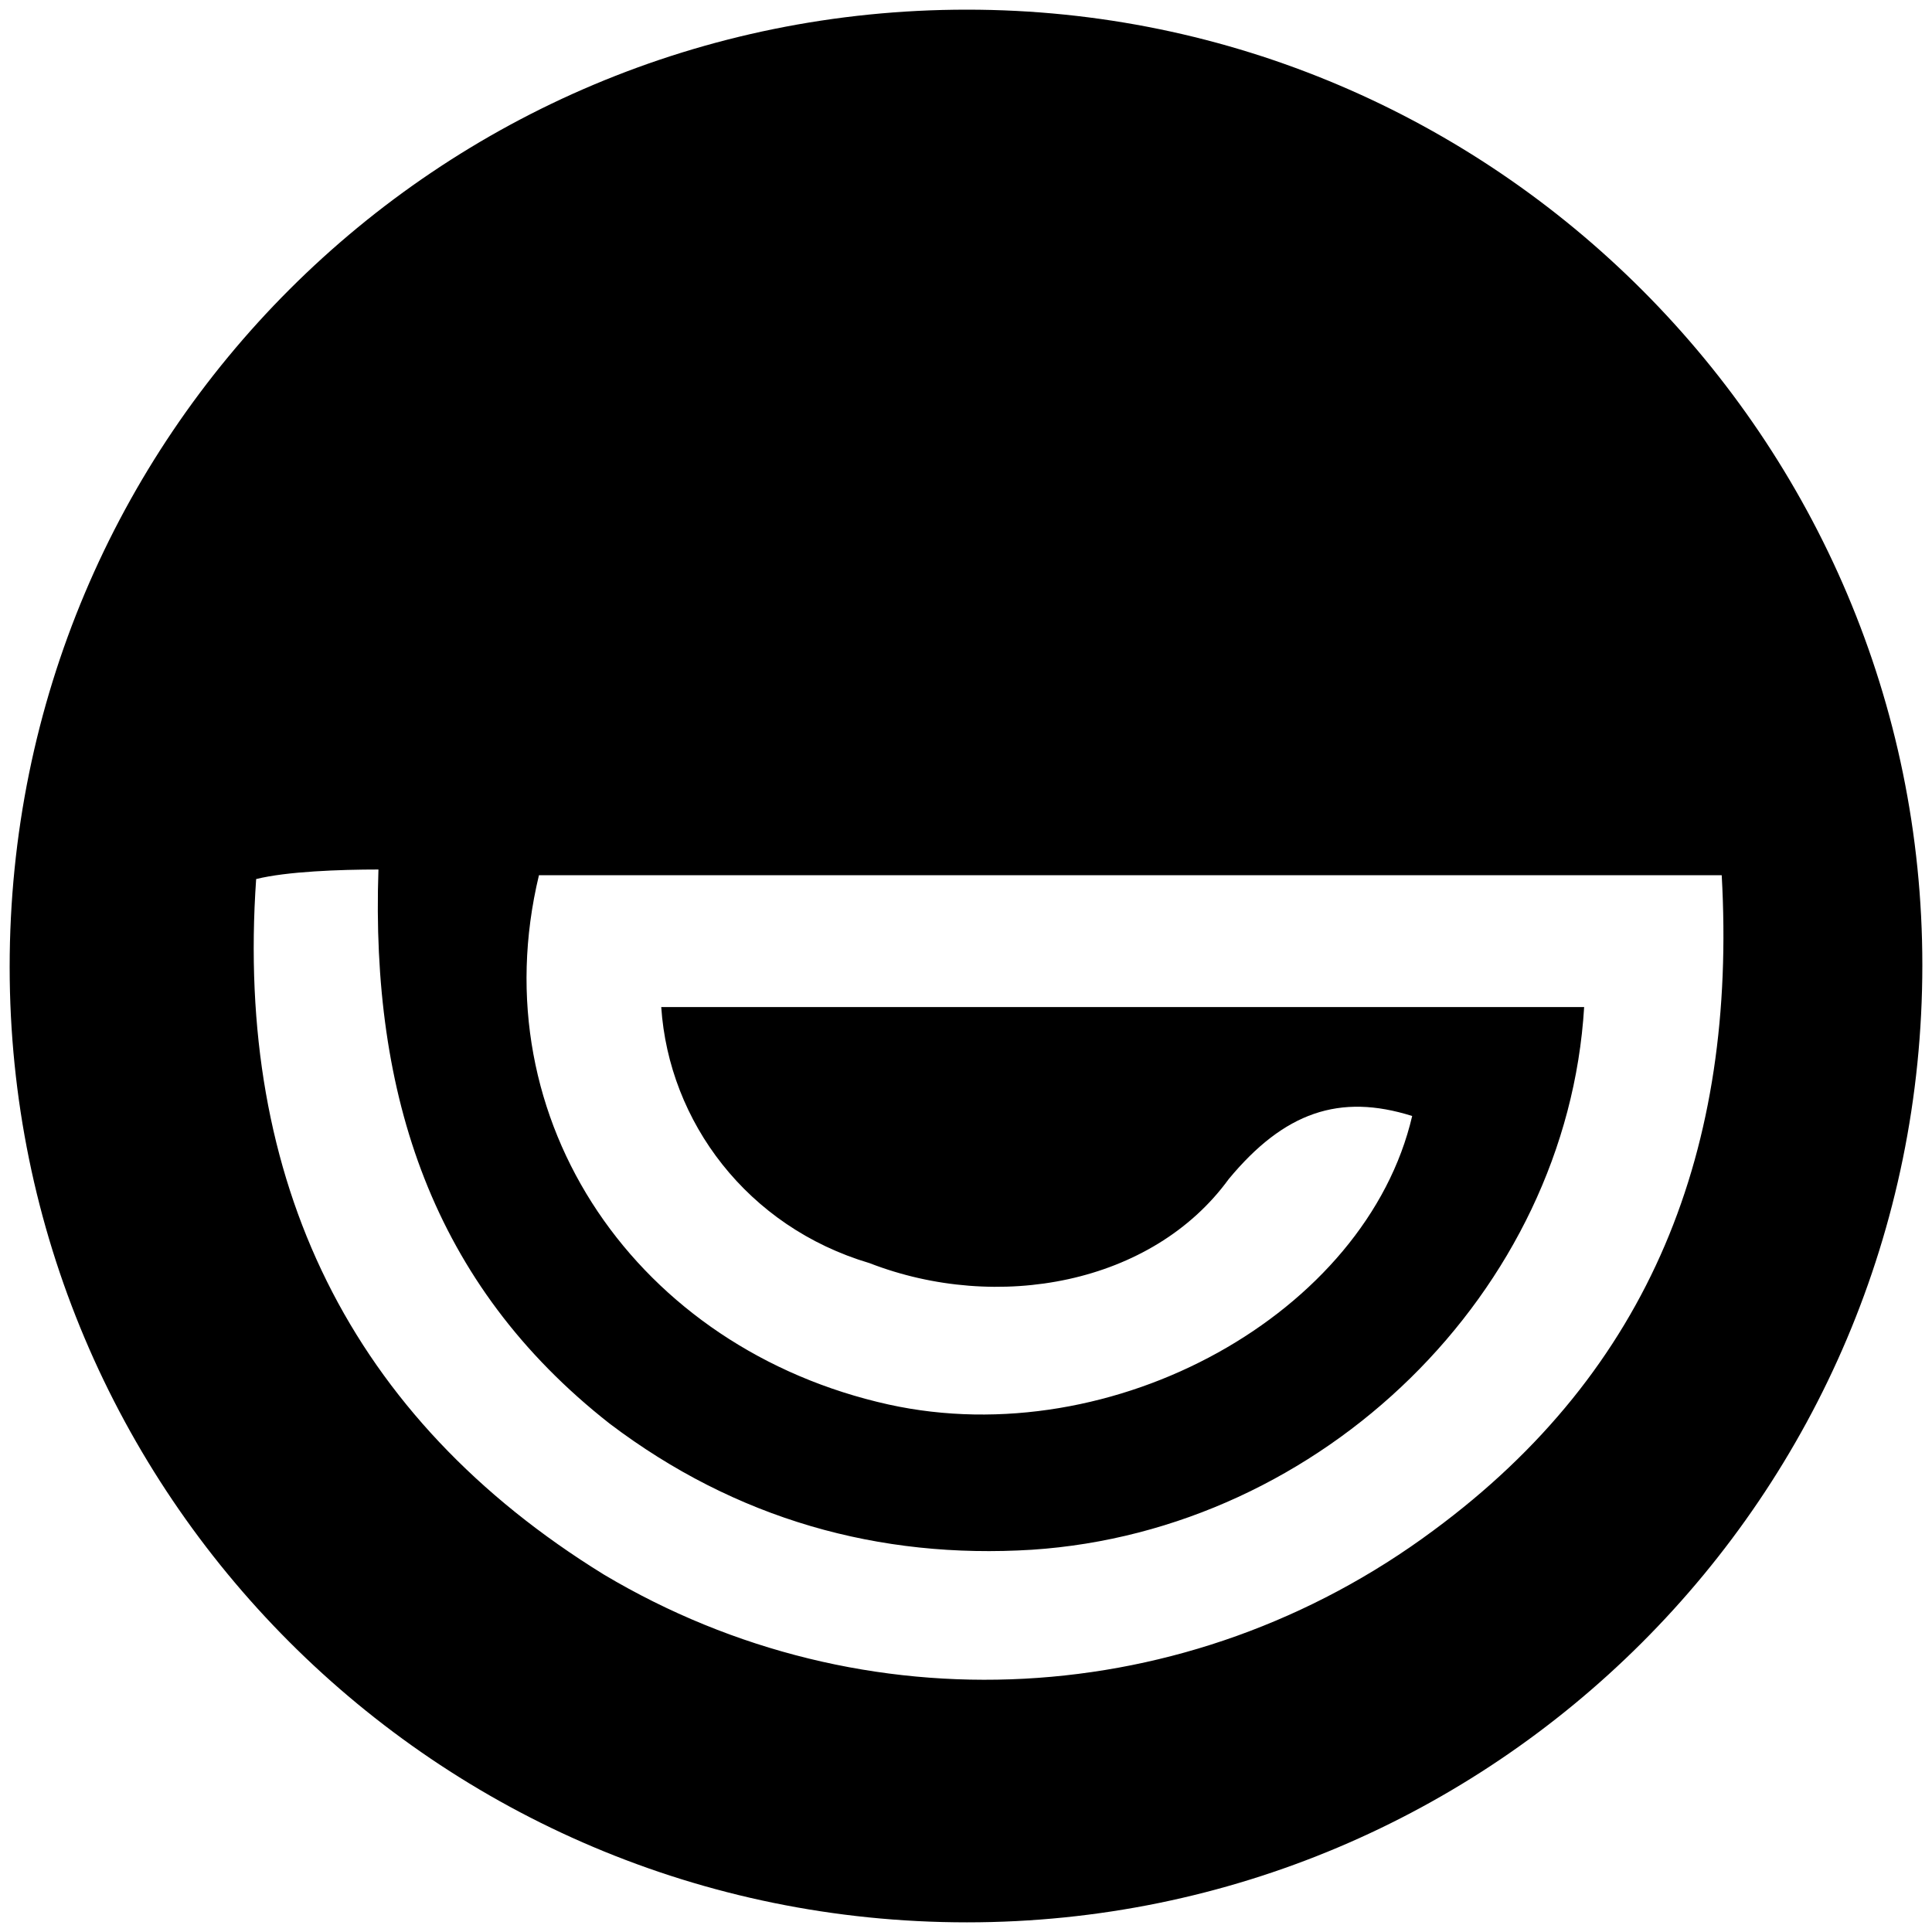 <svg xmlns="http://www.w3.org/2000/svg" width="1000" height="1000">
  <path d="M5 500.496C5 225.55 226.54 5 500.496 5c272.968 0 494.507 222.528 494.507 494.507 0 274.946-222.528 495.496-494.507 495.496C225.55 995.003 5 772.475 5 500.496zm127.583-45.495c-10.88 156.265 48.462 278.903 180 360.002 134.506 80.11 302.639 71.209 429.233-22.748 112.747-83.077 157.253-197.803 149.34-339.232H278.958c-30.66 127.583 51.429 245.276 180.99 273.957 116.703 25.715 247.253-47.472 270.99-149.34-37.583-11.869-66.264-1.979-94.946 32.637-39.56 54.396-119.67 69.23-185.935 43.516-63.296-18.79-103.846-73.187-107.802-132.528h477.694c-8.901 147.364-135.495 270.99-285.825 280.88-79.121 4.946-153.298-15.824-218.573-65.274-91.978-72.198-123.626-170.11-119.67-286.815-19.78 0-47.473.99-63.297 4.945z" style="fill:#000;fill-opacity:1;fill-rule:nonzero;stroke:none;"/>
</svg>
